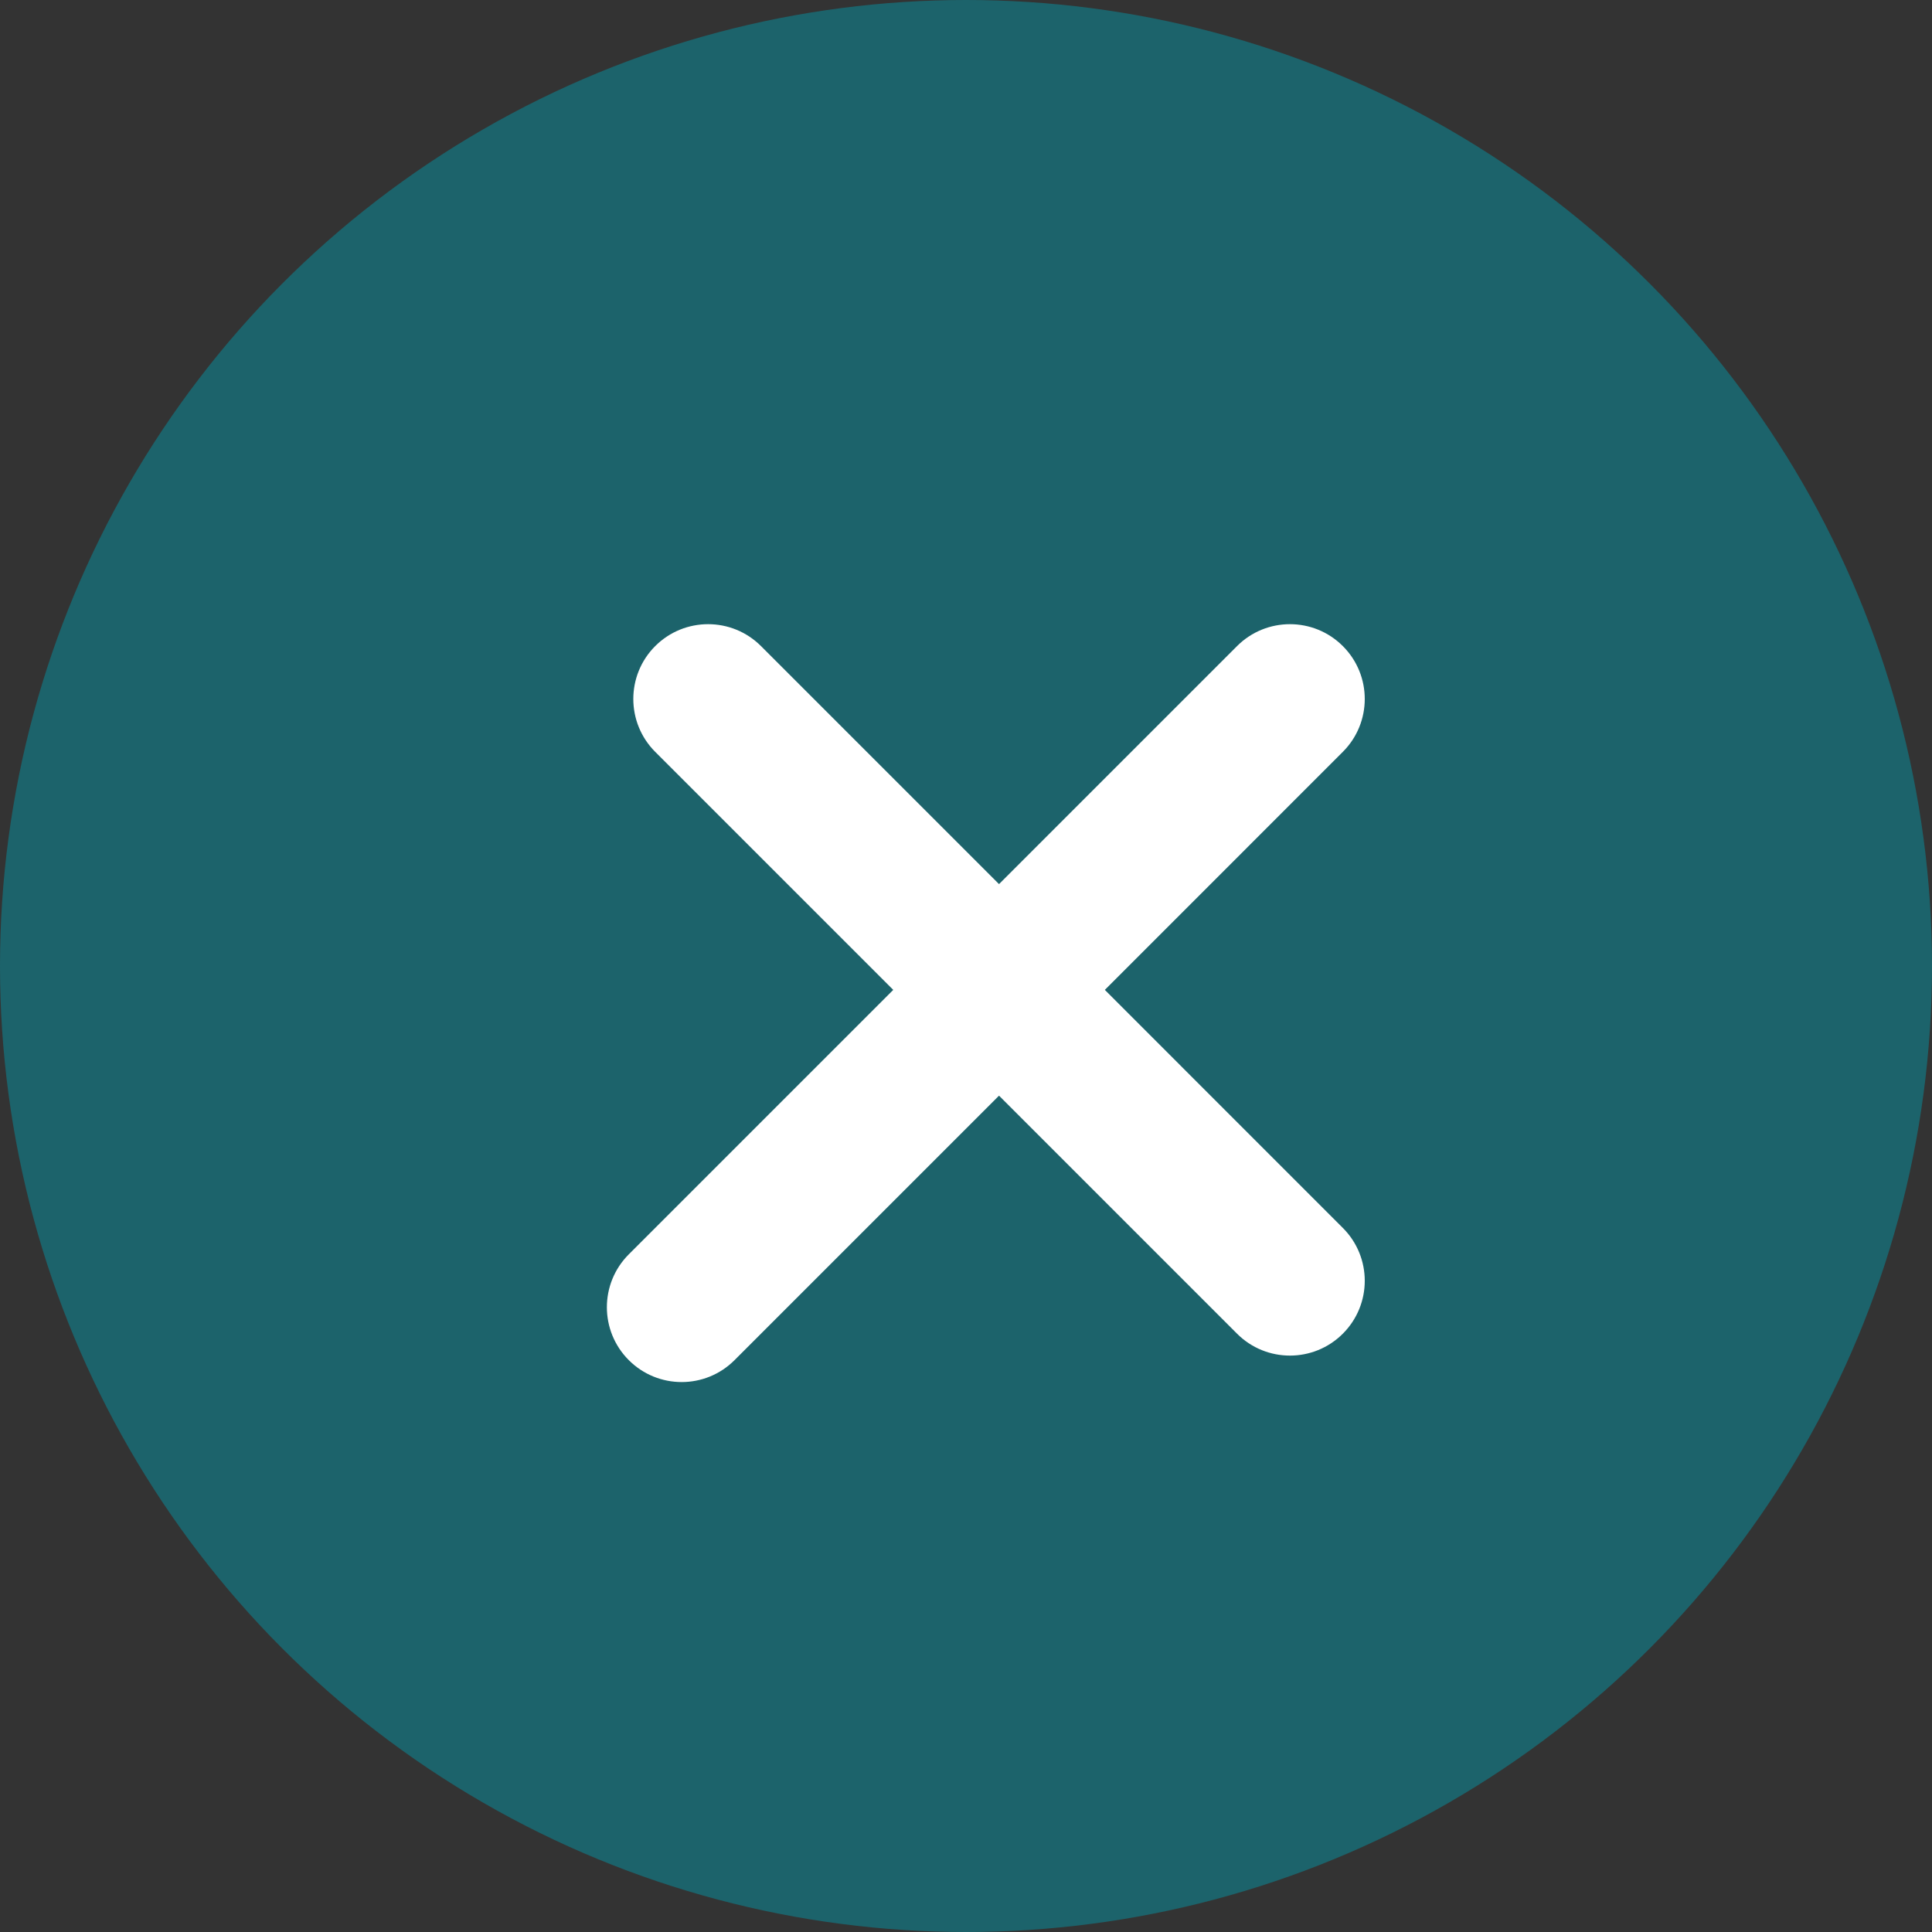 <svg width="44" height="44" viewBox="0 0 44 44" fill="none" xmlns="http://www.w3.org/2000/svg">
<rect x="0" y="0" width="44" height="44" fill="#333333" stroke="none"/>
<circle cx="22" cy="22" r="22" fill="#019EB1" fill-opacity="0.45"/>
<path fill-rule="evenodd" clip-rule="evenodd" d="M30.582 30.374C31.248 29.709 31.248 28.63 30.582 27.965L25.162 22.544L30.582 17.123C31.248 16.458 31.248 15.379 30.582 14.714C29.917 14.049 28.838 14.049 28.173 14.714L22.752 20.135L17.331 14.714C16.666 14.049 15.588 14.049 14.922 14.714C14.257 15.379 14.257 16.458 14.922 17.123L20.343 22.544L14.32 28.567C13.655 29.232 13.655 30.311 14.32 30.976C14.985 31.642 16.064 31.642 16.729 30.976L22.752 24.953L28.173 30.374C28.838 31.039 29.917 31.039 30.582 30.374Z" fill="white"/>
</svg>
